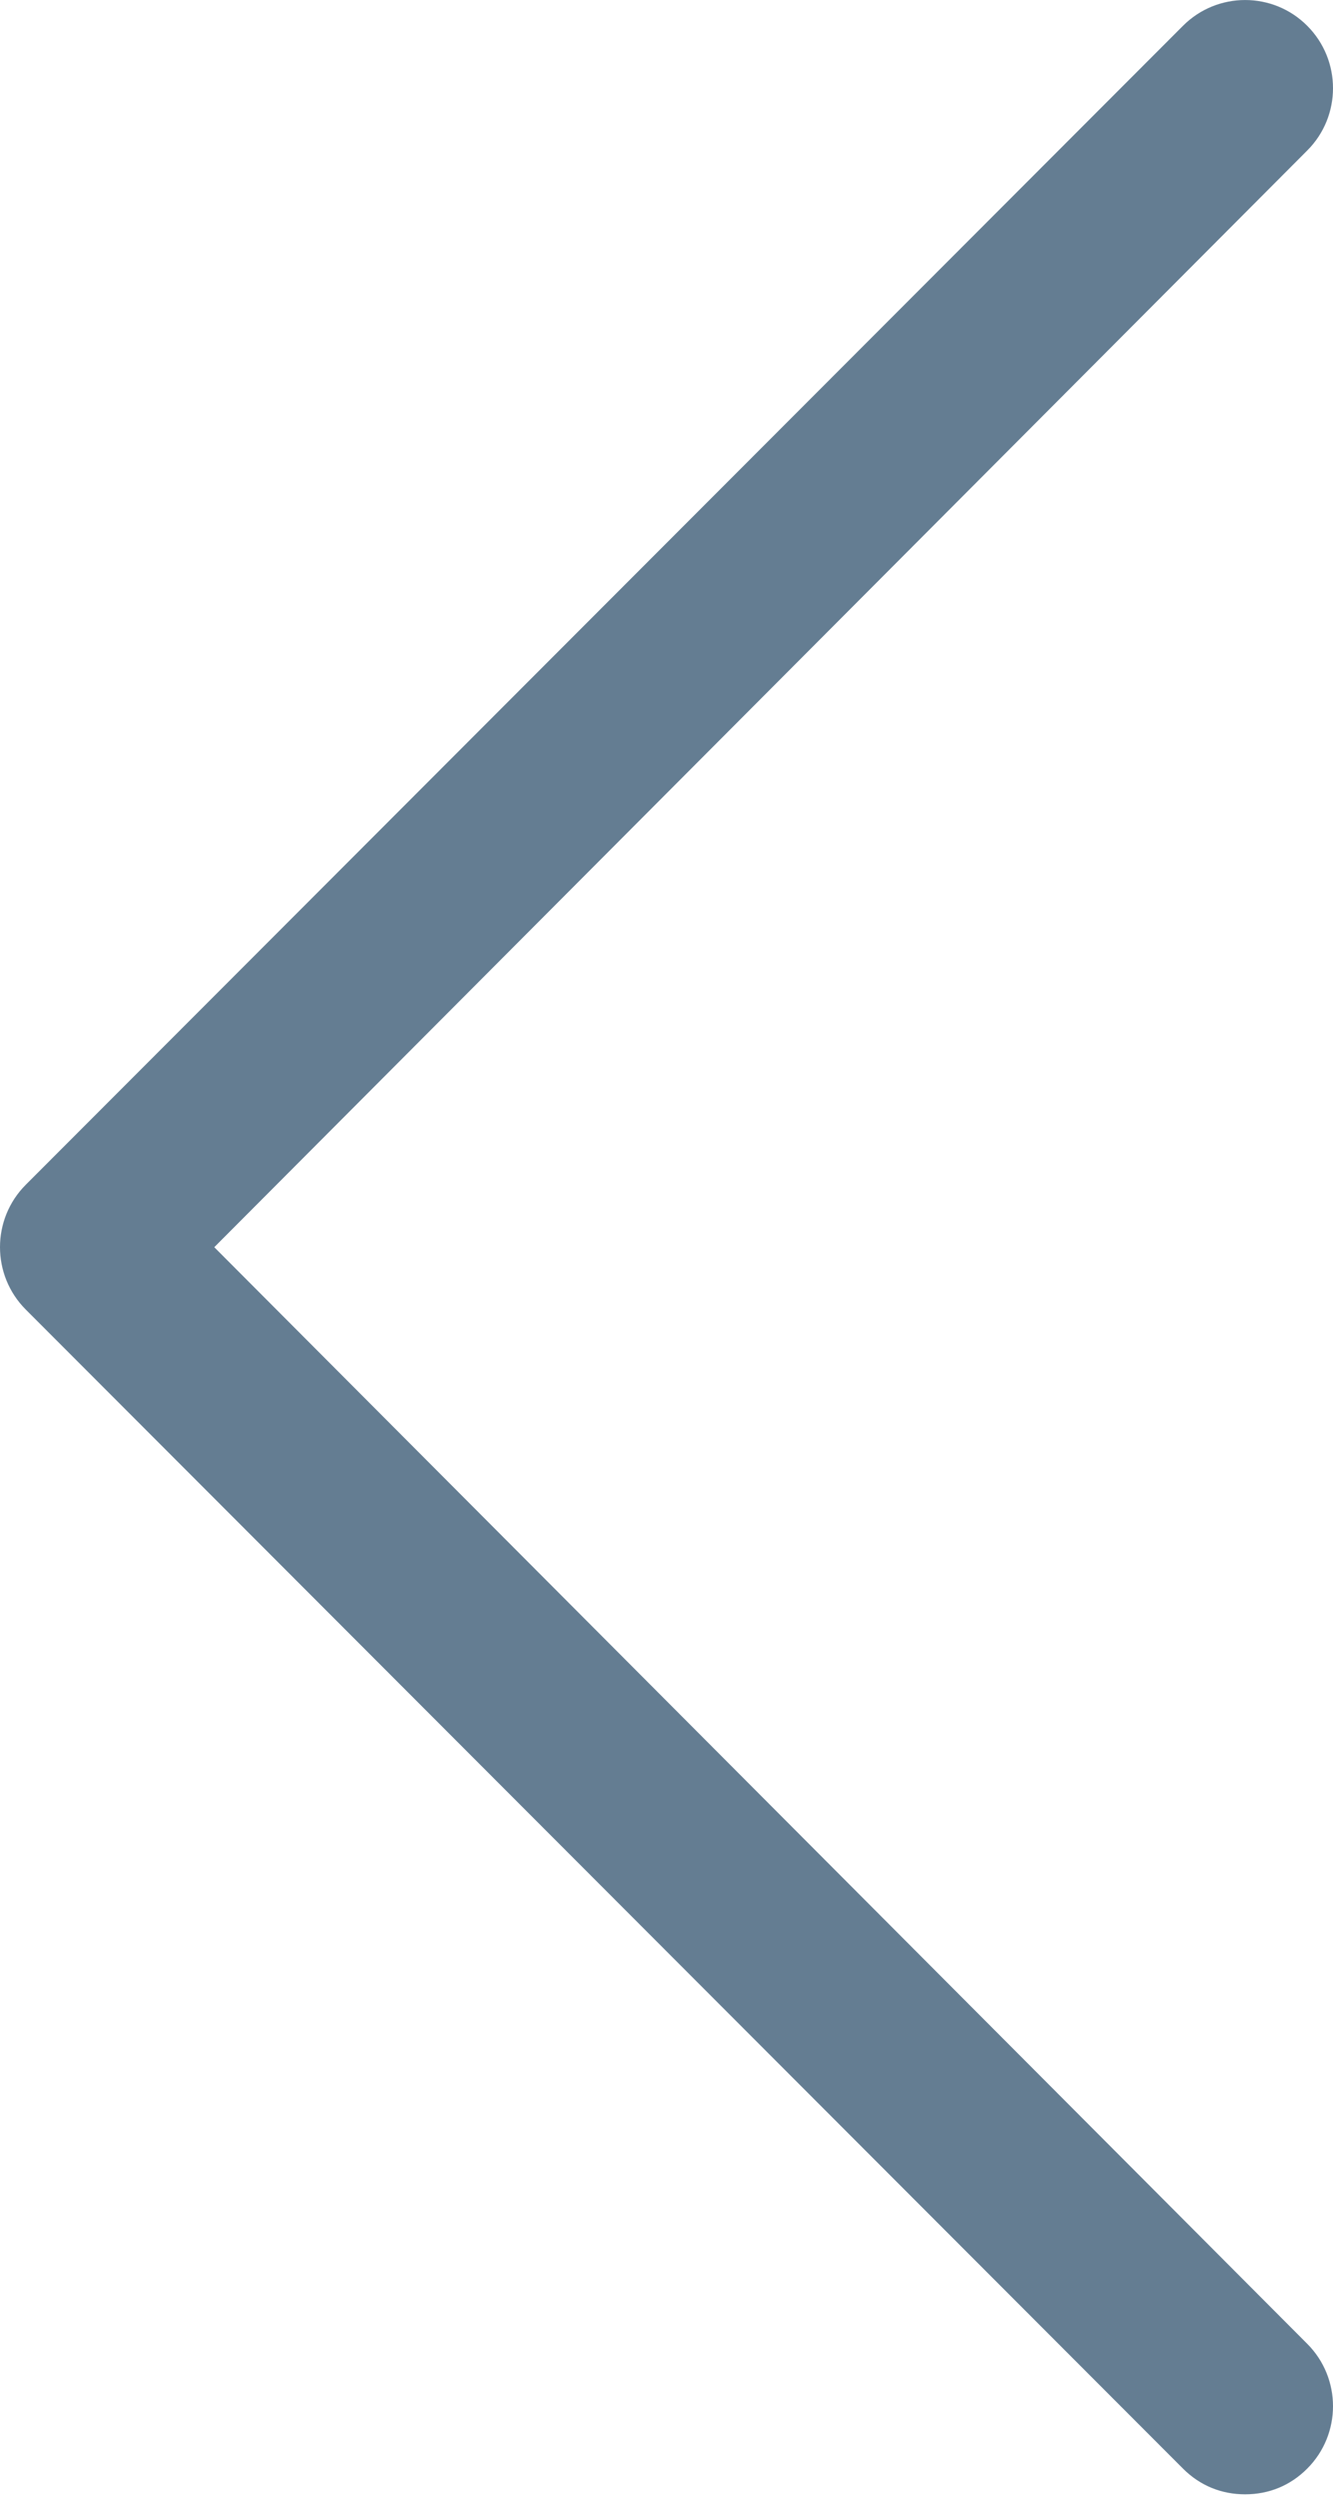 <svg width="16px" height="30px" viewBox="35 565 16 30" version="1.1" xmlns="http://www.w3.org/2000/svg" xmlns:xlink="http://www.w3.org/1999/xlink">
    <defs></defs>
    <path d="M49.199,594.626 C49.405,594.832 49.662,594.935 49.945,594.935 C50.228,594.935 50.486,594.832 50.691,594.626 C51.103,594.213 51.103,593.542 50.691,593.129 L37.572,579.968 L50.691,566.806 C51.103,566.394 51.103,565.723 50.691,565.31 C50.28,564.897 49.611,564.897 49.199,565.31 L35.309,579.219 C34.897,579.632 34.897,580.303 35.309,580.716 L49.199,594.626 L49.199,594.626 Z" id="left-arrow" stroke="none" fill="#647D92" fill-rule="evenodd"></path>
</svg>
